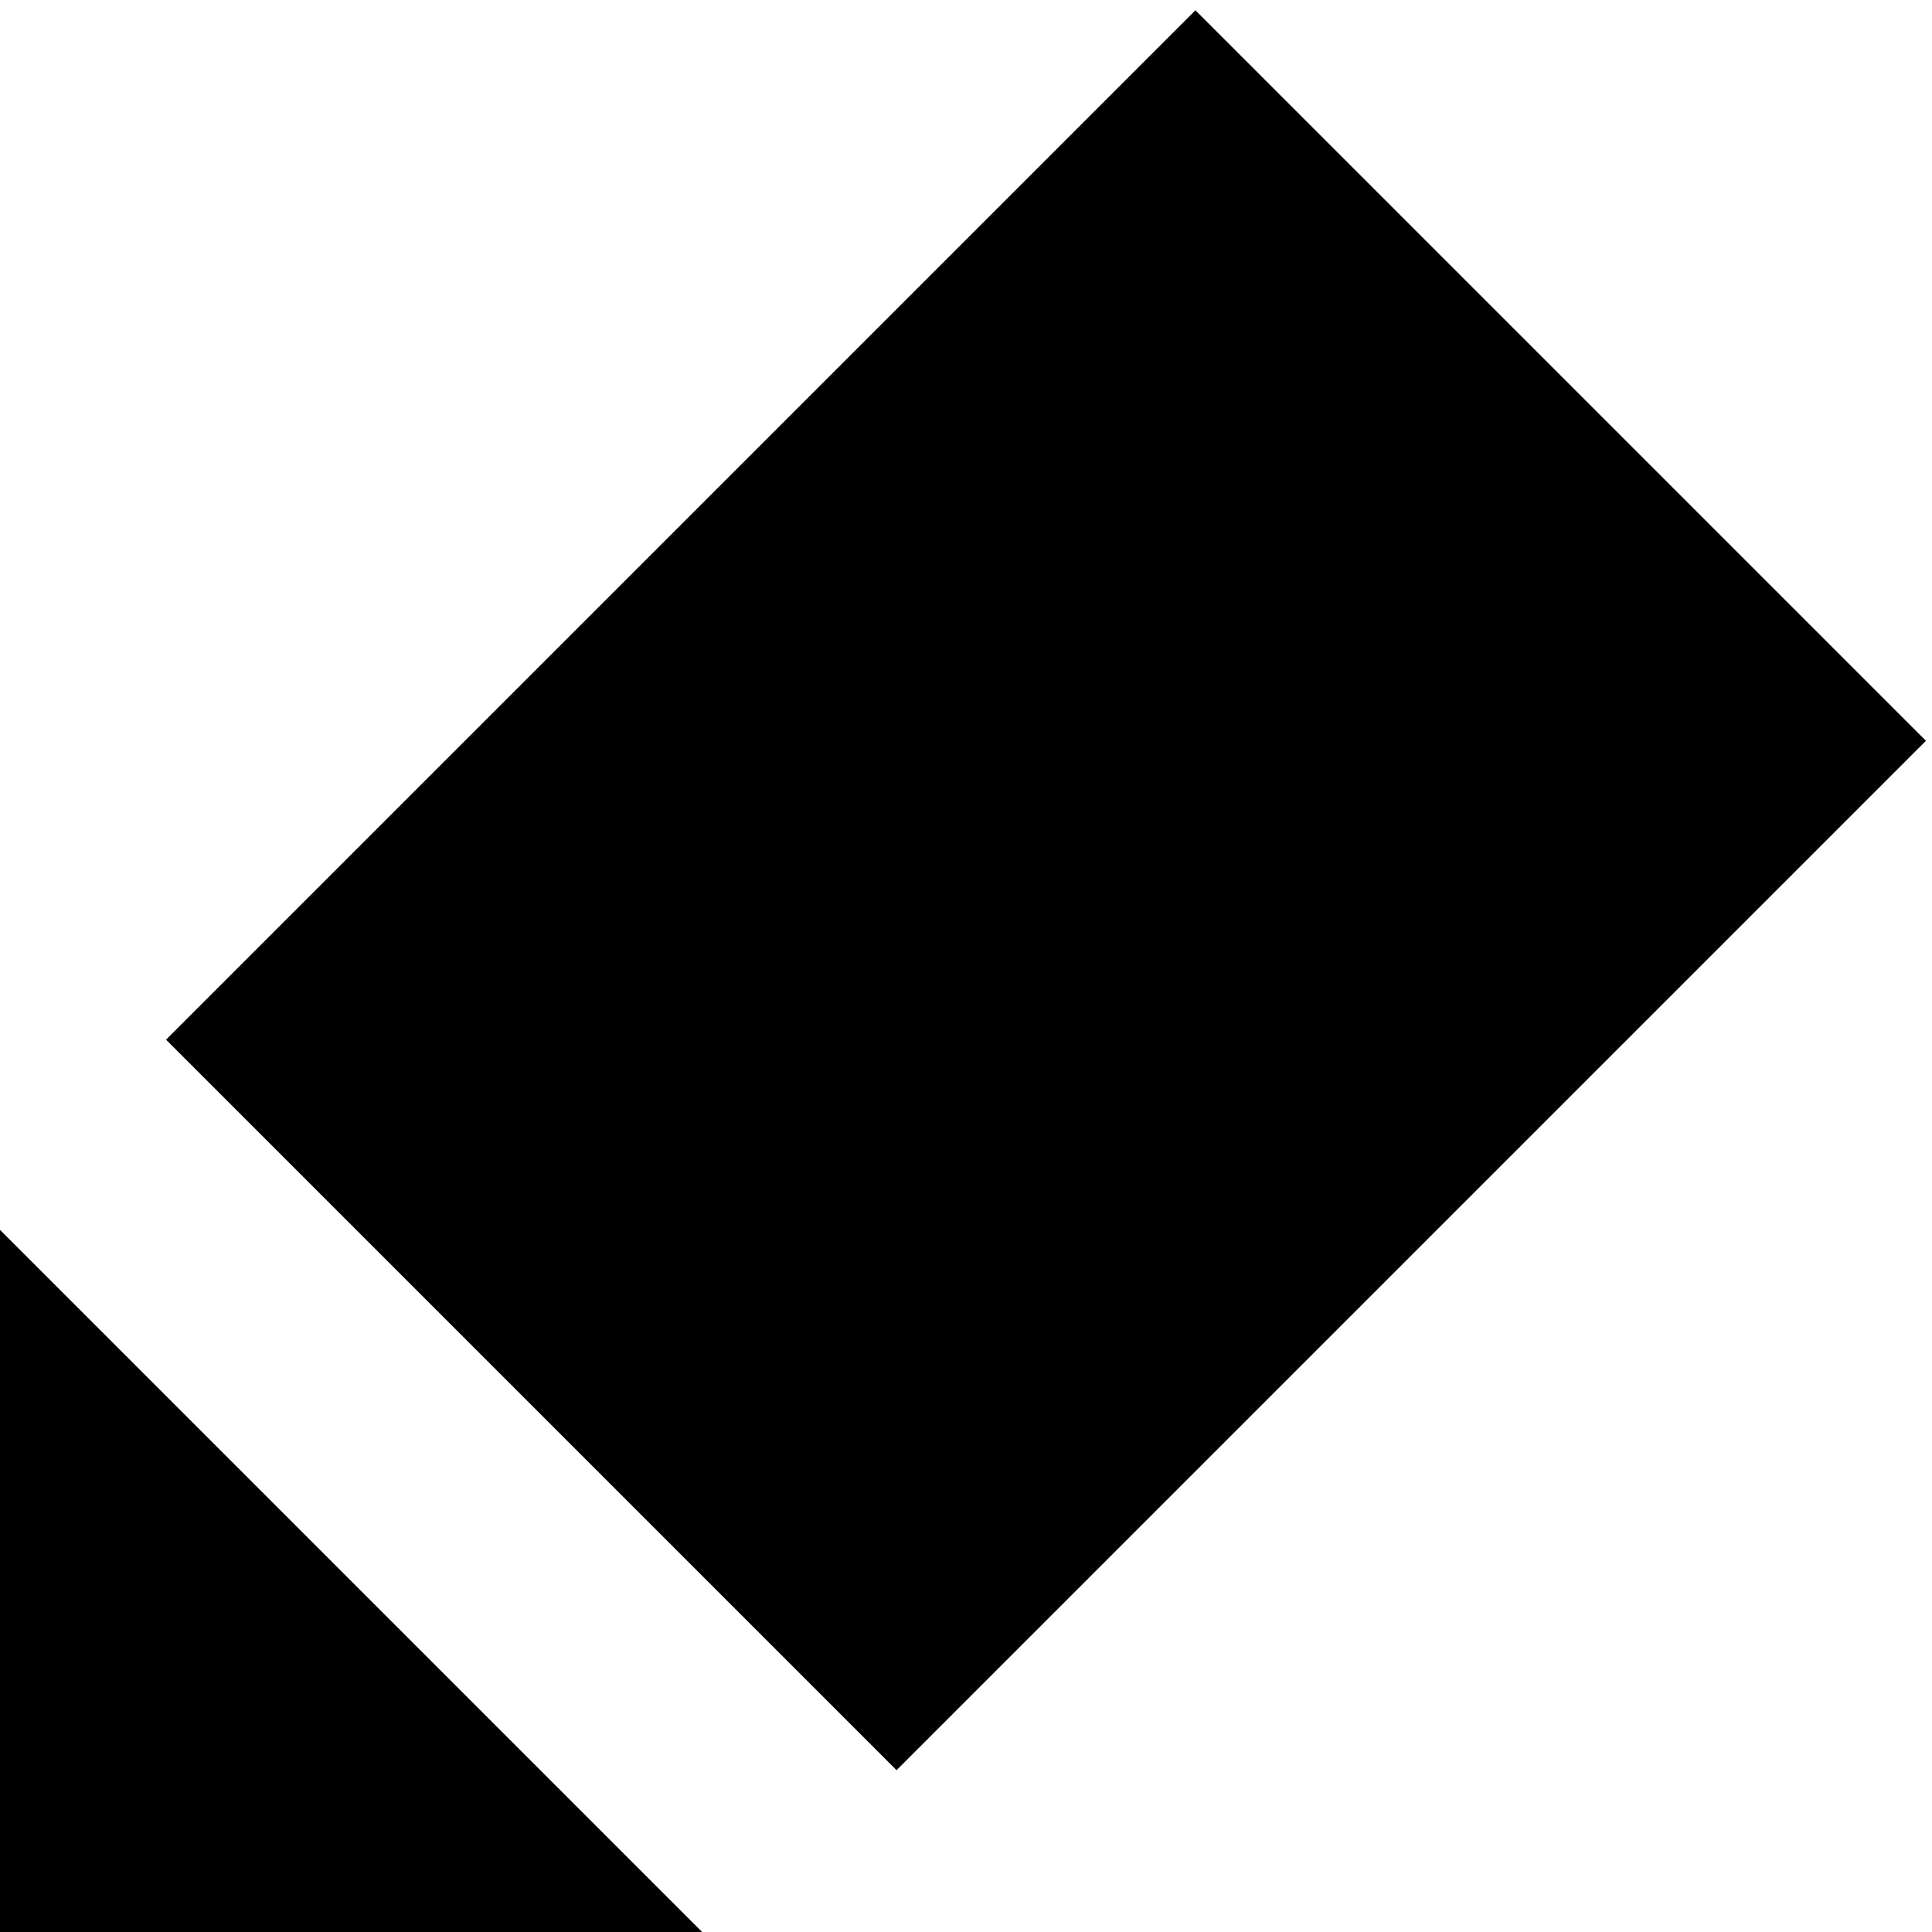 <svg xmlns="http://www.w3.org/2000/svg" width="320" height="320"><g class="currentLayer"><path color="#000" d="M198 1.7l121 121-170.5 170.5-121-121zM-1 322.7v-120l120 120H-1z"/><path d="M76.4 322.7v-1l1 1h-1z" color="#000"/></g></svg>

